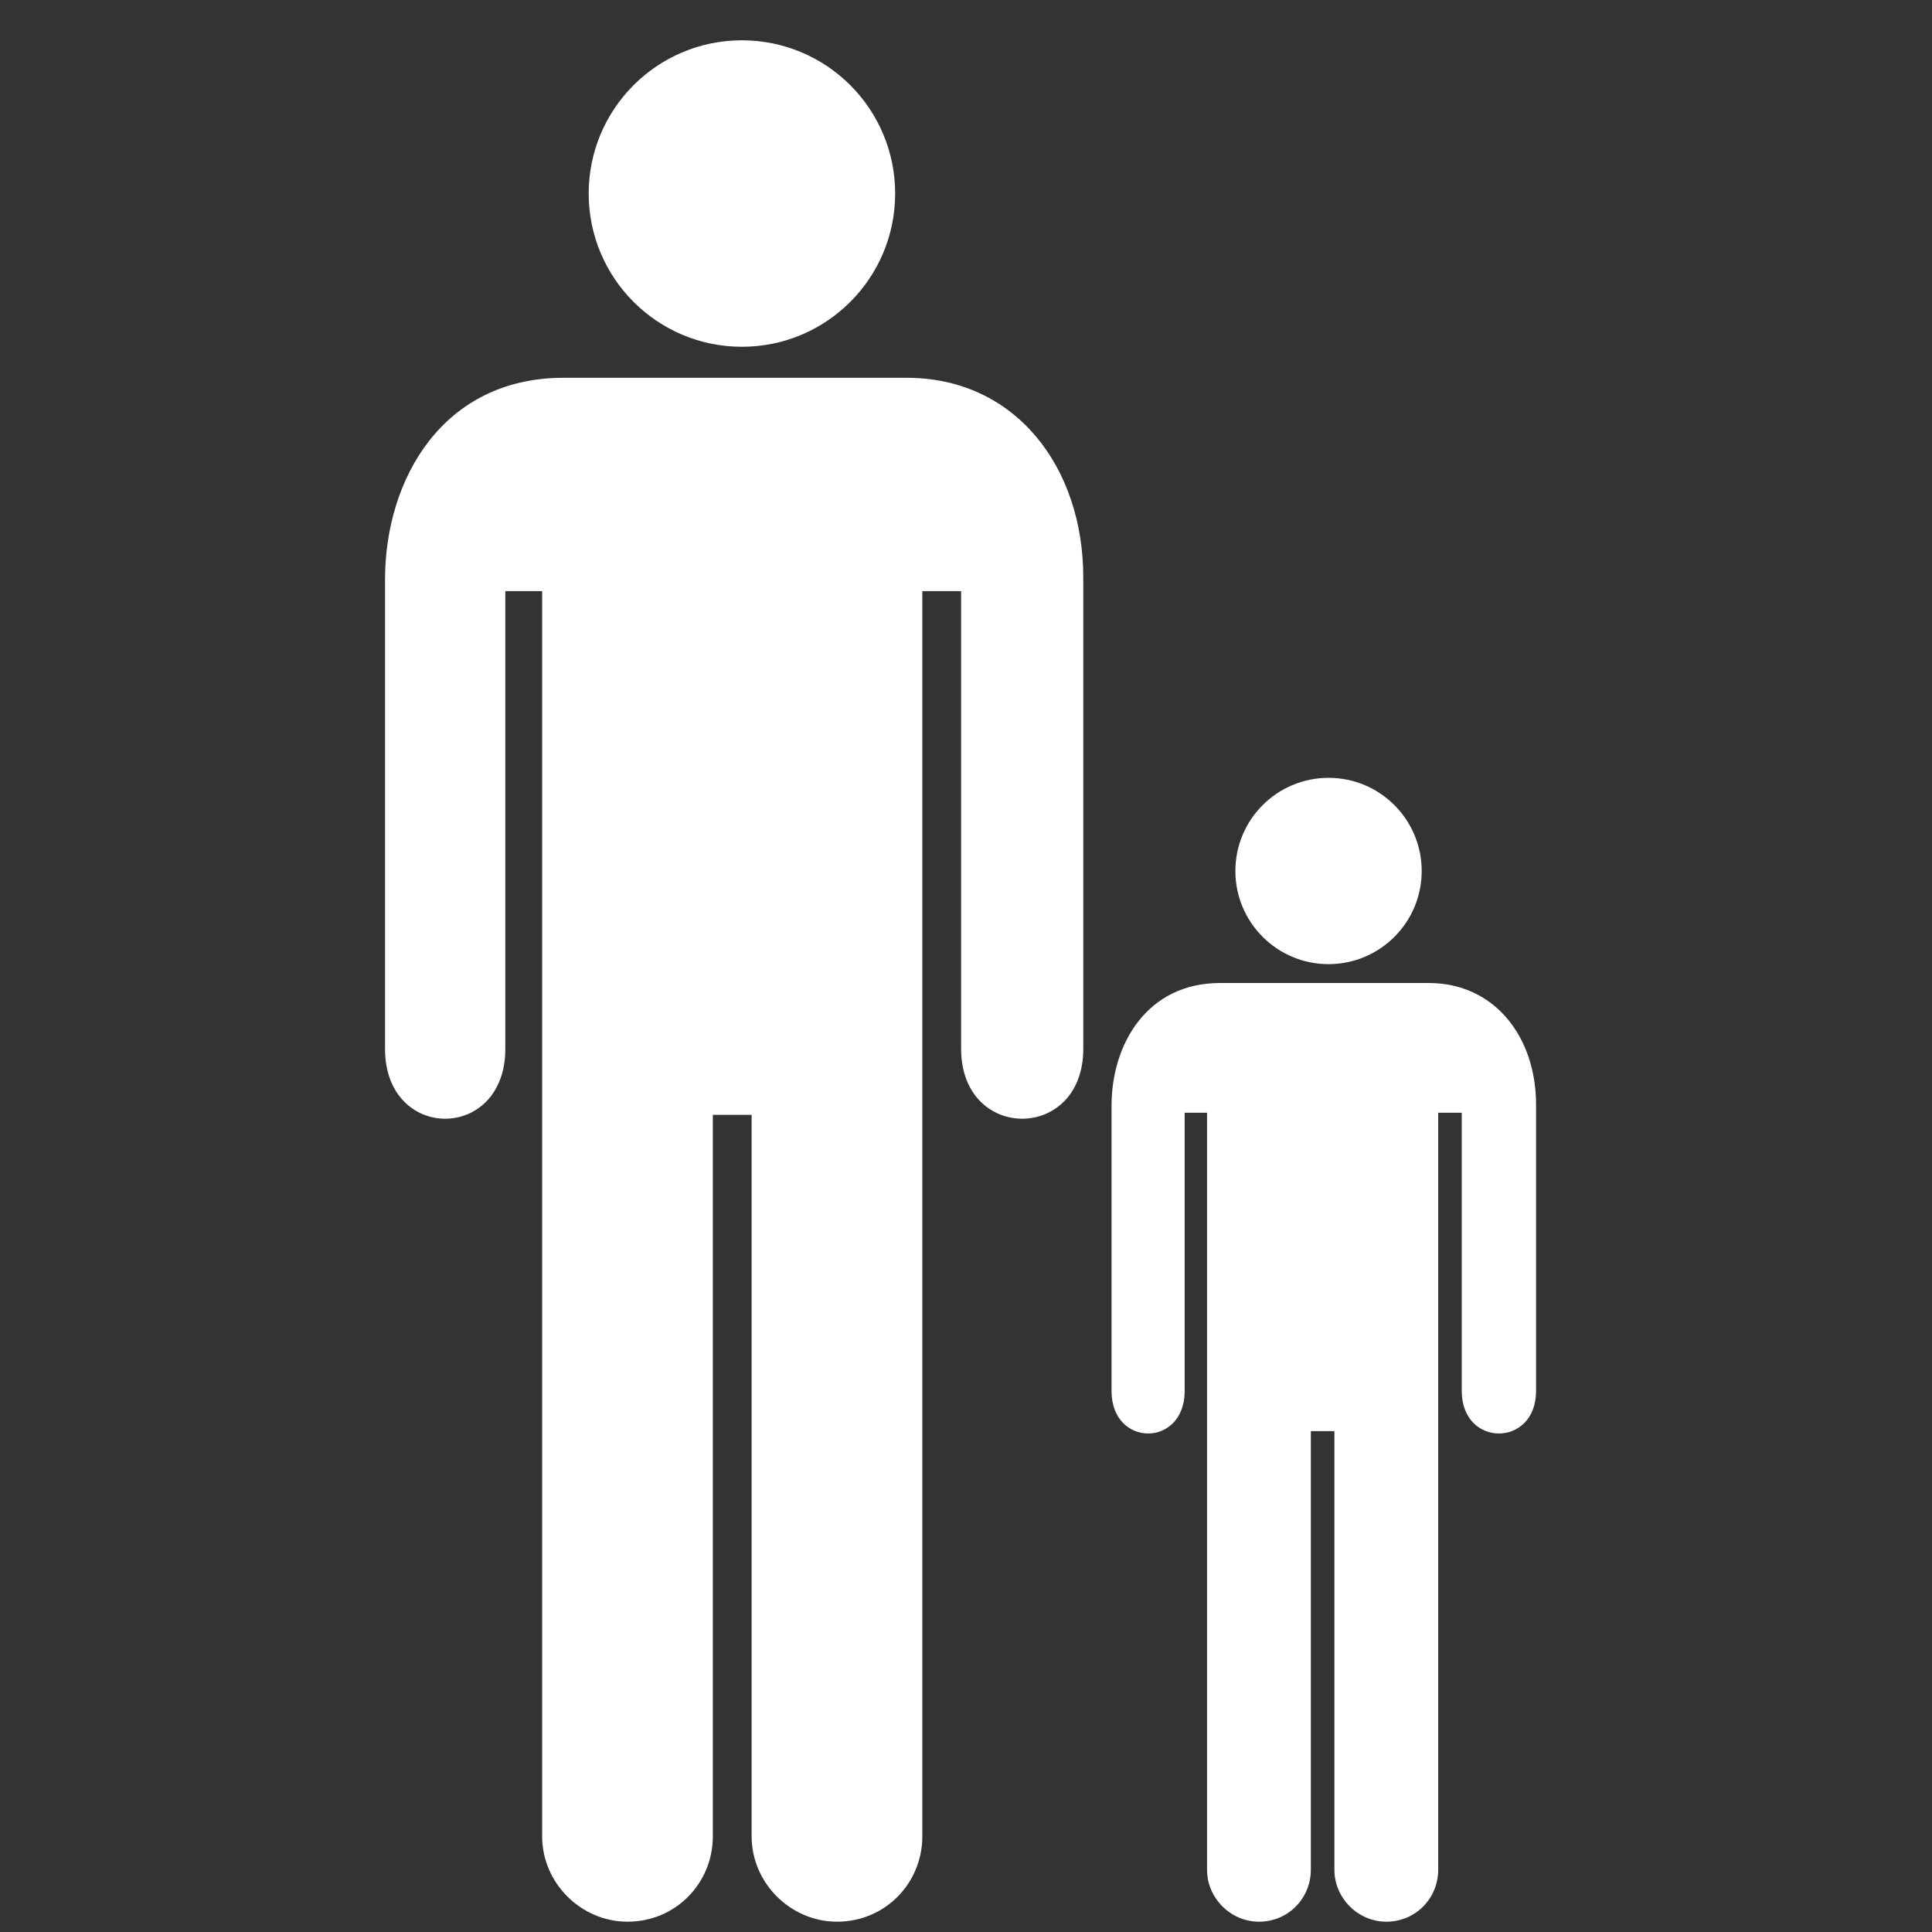 <?xml version="1.0" encoding="UTF-8" standalone="no"?><!DOCTYPE svg PUBLIC "-//W3C//DTD SVG 1.1//EN" "http://www.w3.org/Graphics/SVG/1.1/DTD/svg11.dtd"><svg width="100%" height="100%" viewBox="0 0 51 51" version="1.1" xmlns="http://www.w3.org/2000/svg" xmlns:xlink="http://www.w3.org/1999/xlink" xml:space="preserve" style="fill-rule:evenodd;clip-rule:evenodd;stroke-linejoin:round;stroke-miterlimit:1.414;"><rect x="0" y="0" width="51" height="51" fill="#333333" stroke="none"/><rect id="ico_children" x="0.51" y="0.728" width="50" height="50" style="fill:none;"/><clipPath id="_clip1"><rect x="0.51" y="0.728" width="50" height="50"/></clipPath><g clip-path="url(#_clip1)"><clipPath id="_clip2"><rect id="noun_98312_cc" x="-6.22" y="-13.272" width="51.2" height="64"/></clipPath><g clip-path="url(#_clip2)"><circle cx="19.585" cy="5.109" r="4.045" style="fill:#fff;"/><path d="M28.596,27.688l0,-12.442c0,-2.918 -1.792,-5.273 -4.659,-5.273l-9.062,0c-3.175,0 -4.711,2.662 -4.711,5.325l0,12.39c0,2.458 3.175,2.458 3.175,0l0,-12.083l0.972,0l0,32.87c0,1.229 1.024,2.253 2.253,2.253c1.28,0 2.253,-1.024 2.253,-2.253l0,-19.046l1.024,0l0,19.046c0,1.229 1.024,2.253 2.253,2.253c1.28,0 2.253,-1.024 2.253,-2.253l0,-32.87l1.024,0l0,12.083c0,2.458 3.225,2.458 3.225,0Z" style="fill:#fff;fill-rule:nonzero;"/></g><circle cx="35.07" cy="22.992" r="2.459" style="fill:#fff;"/><path d="M40.548,36.72l0,-7.565c0,-1.774 -1.089,-3.206 -2.832,-3.206l-5.51,0c-1.93,0 -2.864,1.619 -2.864,3.237l0,7.534c0,1.494 1.93,1.494 1.93,0l0,-7.347l0.591,0l0,19.985c0,0.747 0.623,1.37 1.37,1.37c0.778,0 1.37,-0.623 1.37,-1.37l0,-11.58l0.622,0l0,11.58c0,0.747 0.623,1.37 1.37,1.37c0.778,0 1.37,-0.623 1.37,-1.37l0,-19.985l0.622,0l0,7.347c0,1.494 1.961,1.494 1.961,0Z" style="fill:#fff;fill-rule:nonzero;"/></g></svg>